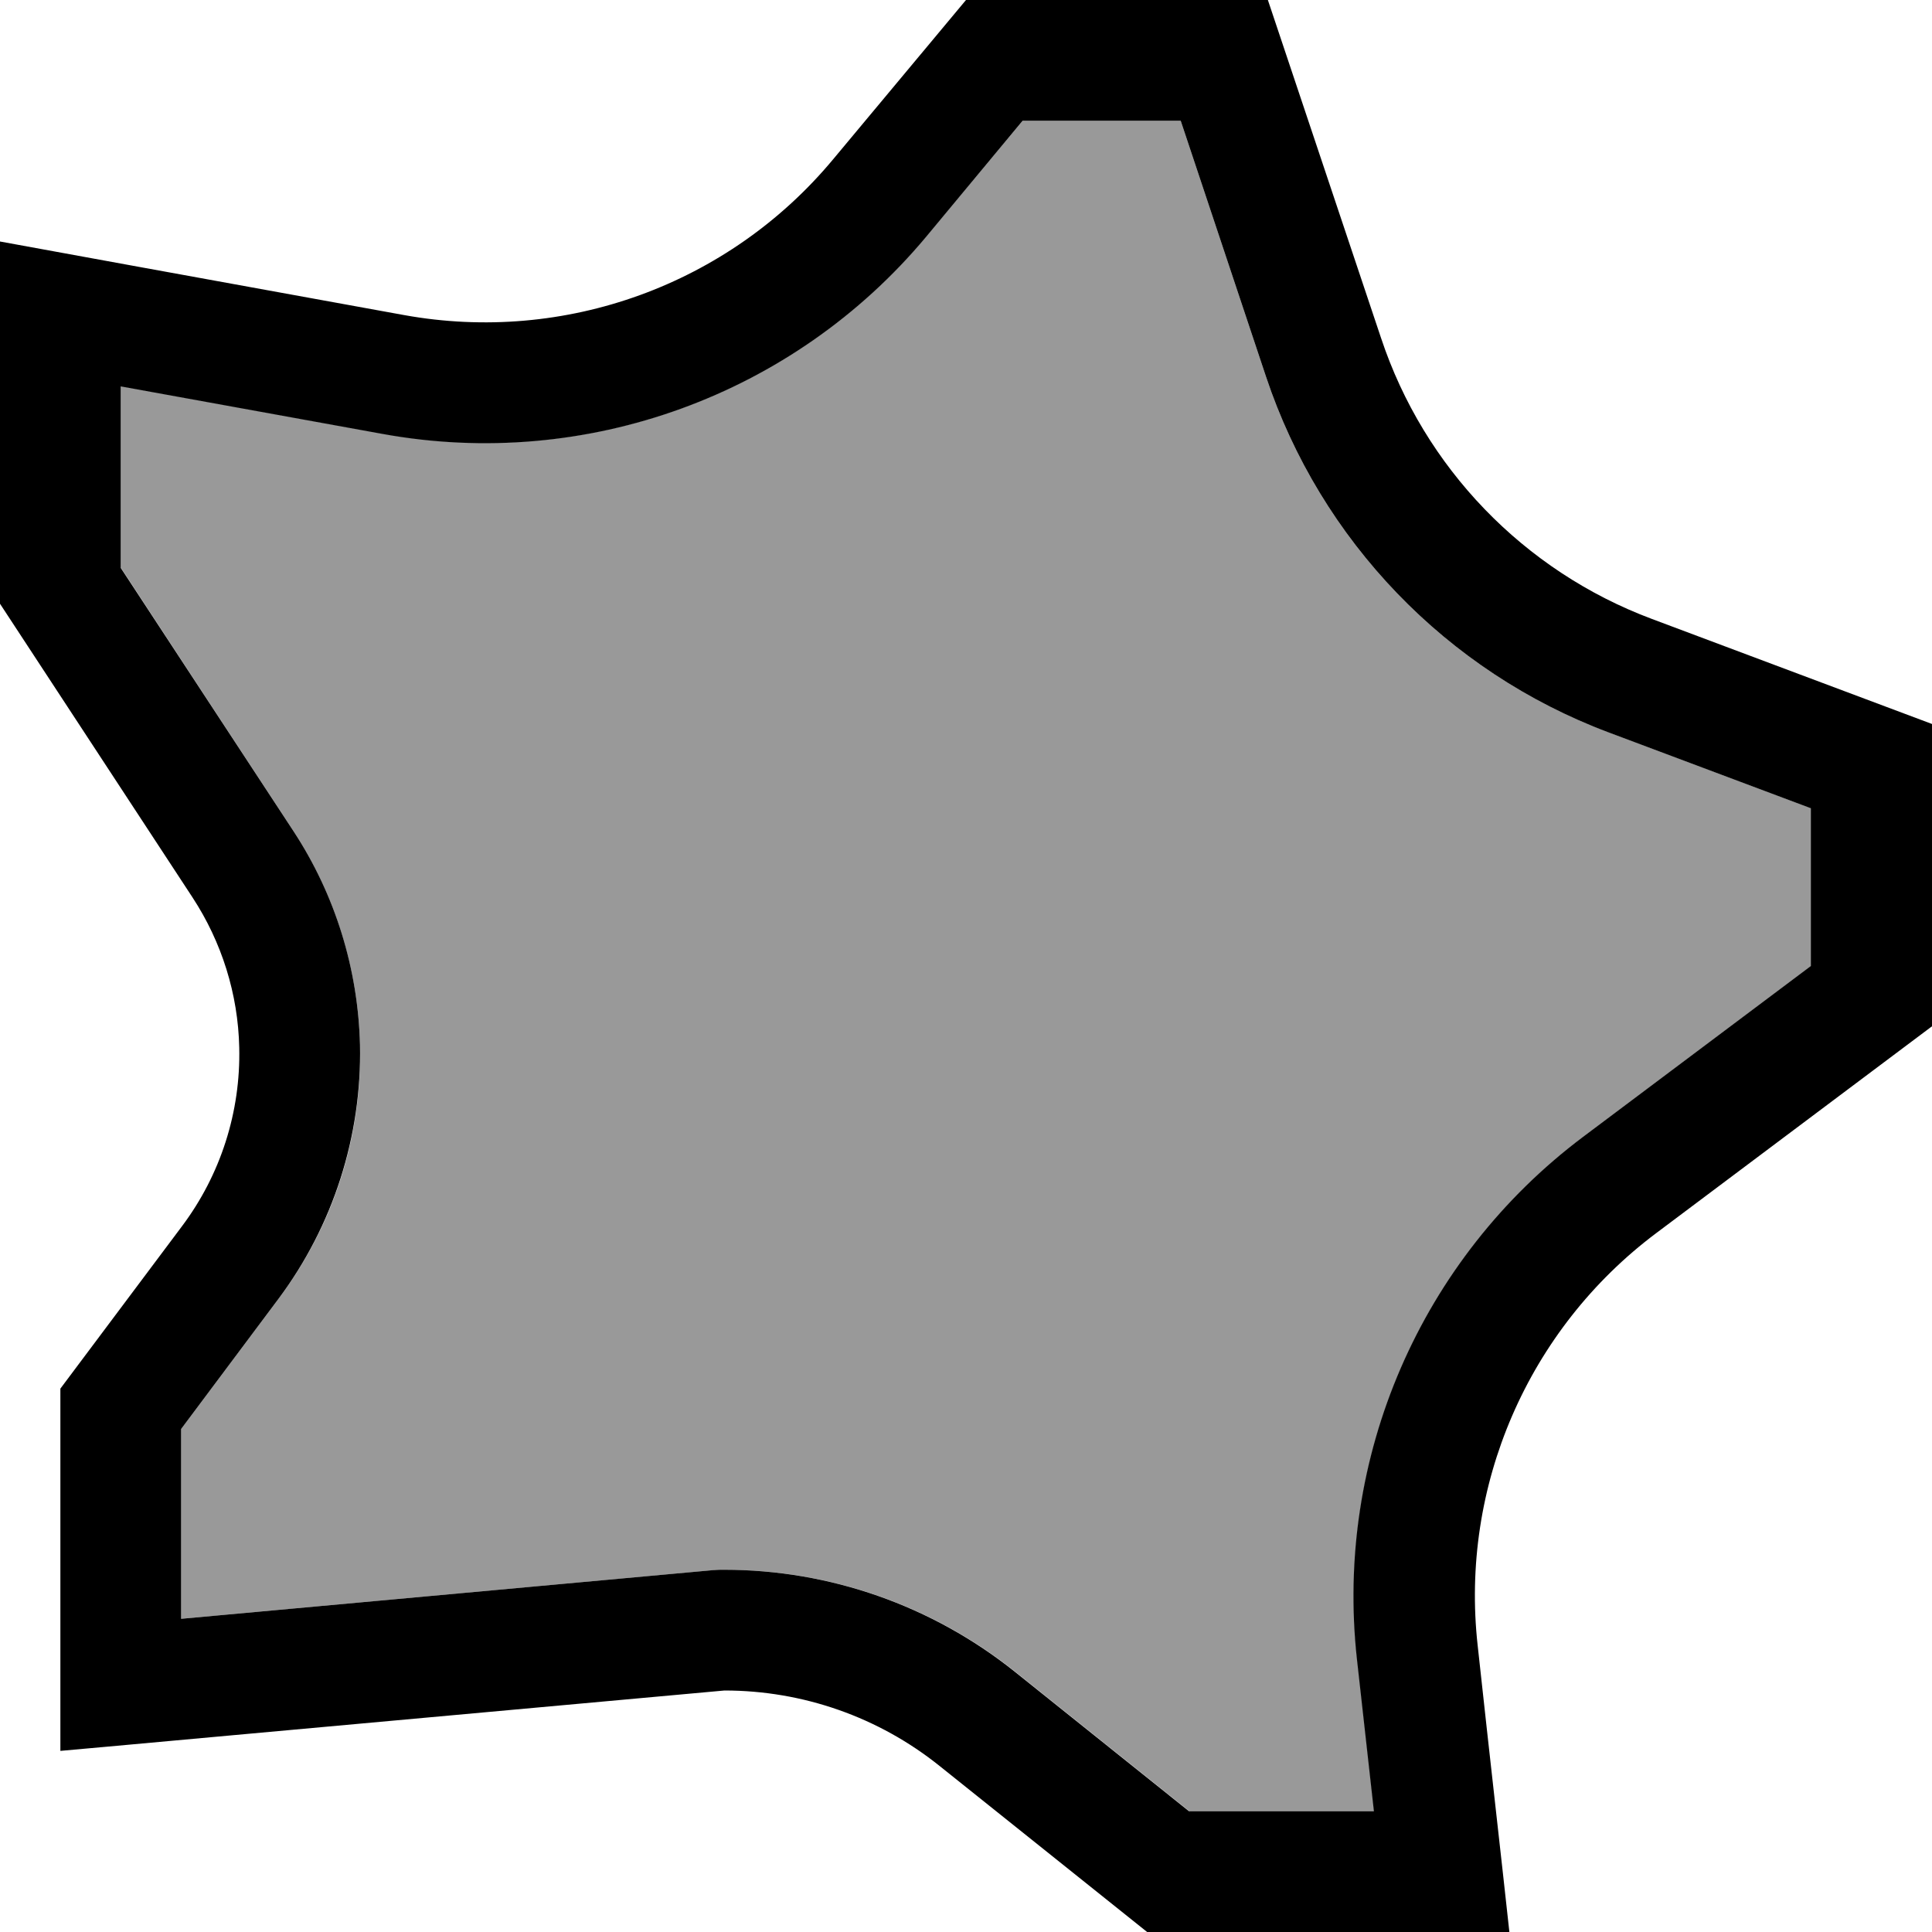 <svg fill="currentColor" xmlns="http://www.w3.org/2000/svg" viewBox="0 0 512 512"><!--! Font Awesome Pro 7.0.1 by @fontawesome - https://fontawesome.com License - https://fontawesome.com/license (Commercial License) Copyright 2025 Fonticons, Inc. --><path opacity=".4" fill="currentColor" d="M32 102.3l0 48.1 45.8 69.9c11 16.9 17.1 36.5 17.6 56.6 .6 24.2-7 47.9-21.6 67.3L48 378.7 48 429 189.1 416.1c1-.1 1.9-.1 2.9-.1 28 0 55.1 9.5 77 27l46.2 37 49 0-4.5-40.3c-5.9-53.5 16.8-106.1 59.9-138.4l60.4-45.3 0-41.8-53.6-20.1C383.4 178 350 143.3 335.5 99.8L312.9 32 271 32 245.4 62.7c-35.1 42.1-90.1 62-144 52.2L32 102.3z"/><path fill="currentColor" d="M51 237.8c7.8 11.9 12.1 25.7 12.4 39.8 .4 17-4.9 33.7-15.2 47.4L16 368 16 464c2.7-.2 61.3-5.6 176-16 20.7 0 40.8 7 57 20l55 44 96 0c-2.1-19.4-5-44.6-8.4-75.9-4.7-42.2 13.3-83.8 47.3-109.3l73.2-54.9 0-80-74.4-27.9c-33.9-12.7-60.3-40.1-71.7-74.4L336 0 256 0 220.8 42.2C193.1 75.5 149.7 91.2 107.1 83.5 49.9 73.1 14.1 66.6 0 64l0 96 51 77.8zM32 150.5l0-48.1 69.4 12.6c53.9 9.8 108.9-10.2 144-52.2L271 32 312.9 32 335.5 99.8c14.5 43.5 47.9 78.2 90.8 94.3l53.6 20.1 0 41.8-60.4 45.3c-43 32.3-65.8 84.9-59.9 138.4l4.5 40.3-49 0-46.2-37c-21.9-17.5-49-27-77-27-1 0-1.9 0-2.9 .1L48 429 48 378.7 73.8 344.2c14.5-19.4 22.1-43.1 21.6-67.3-.5-20.2-6.6-39.8-17.6-56.6L32 150.5z"/></svg>